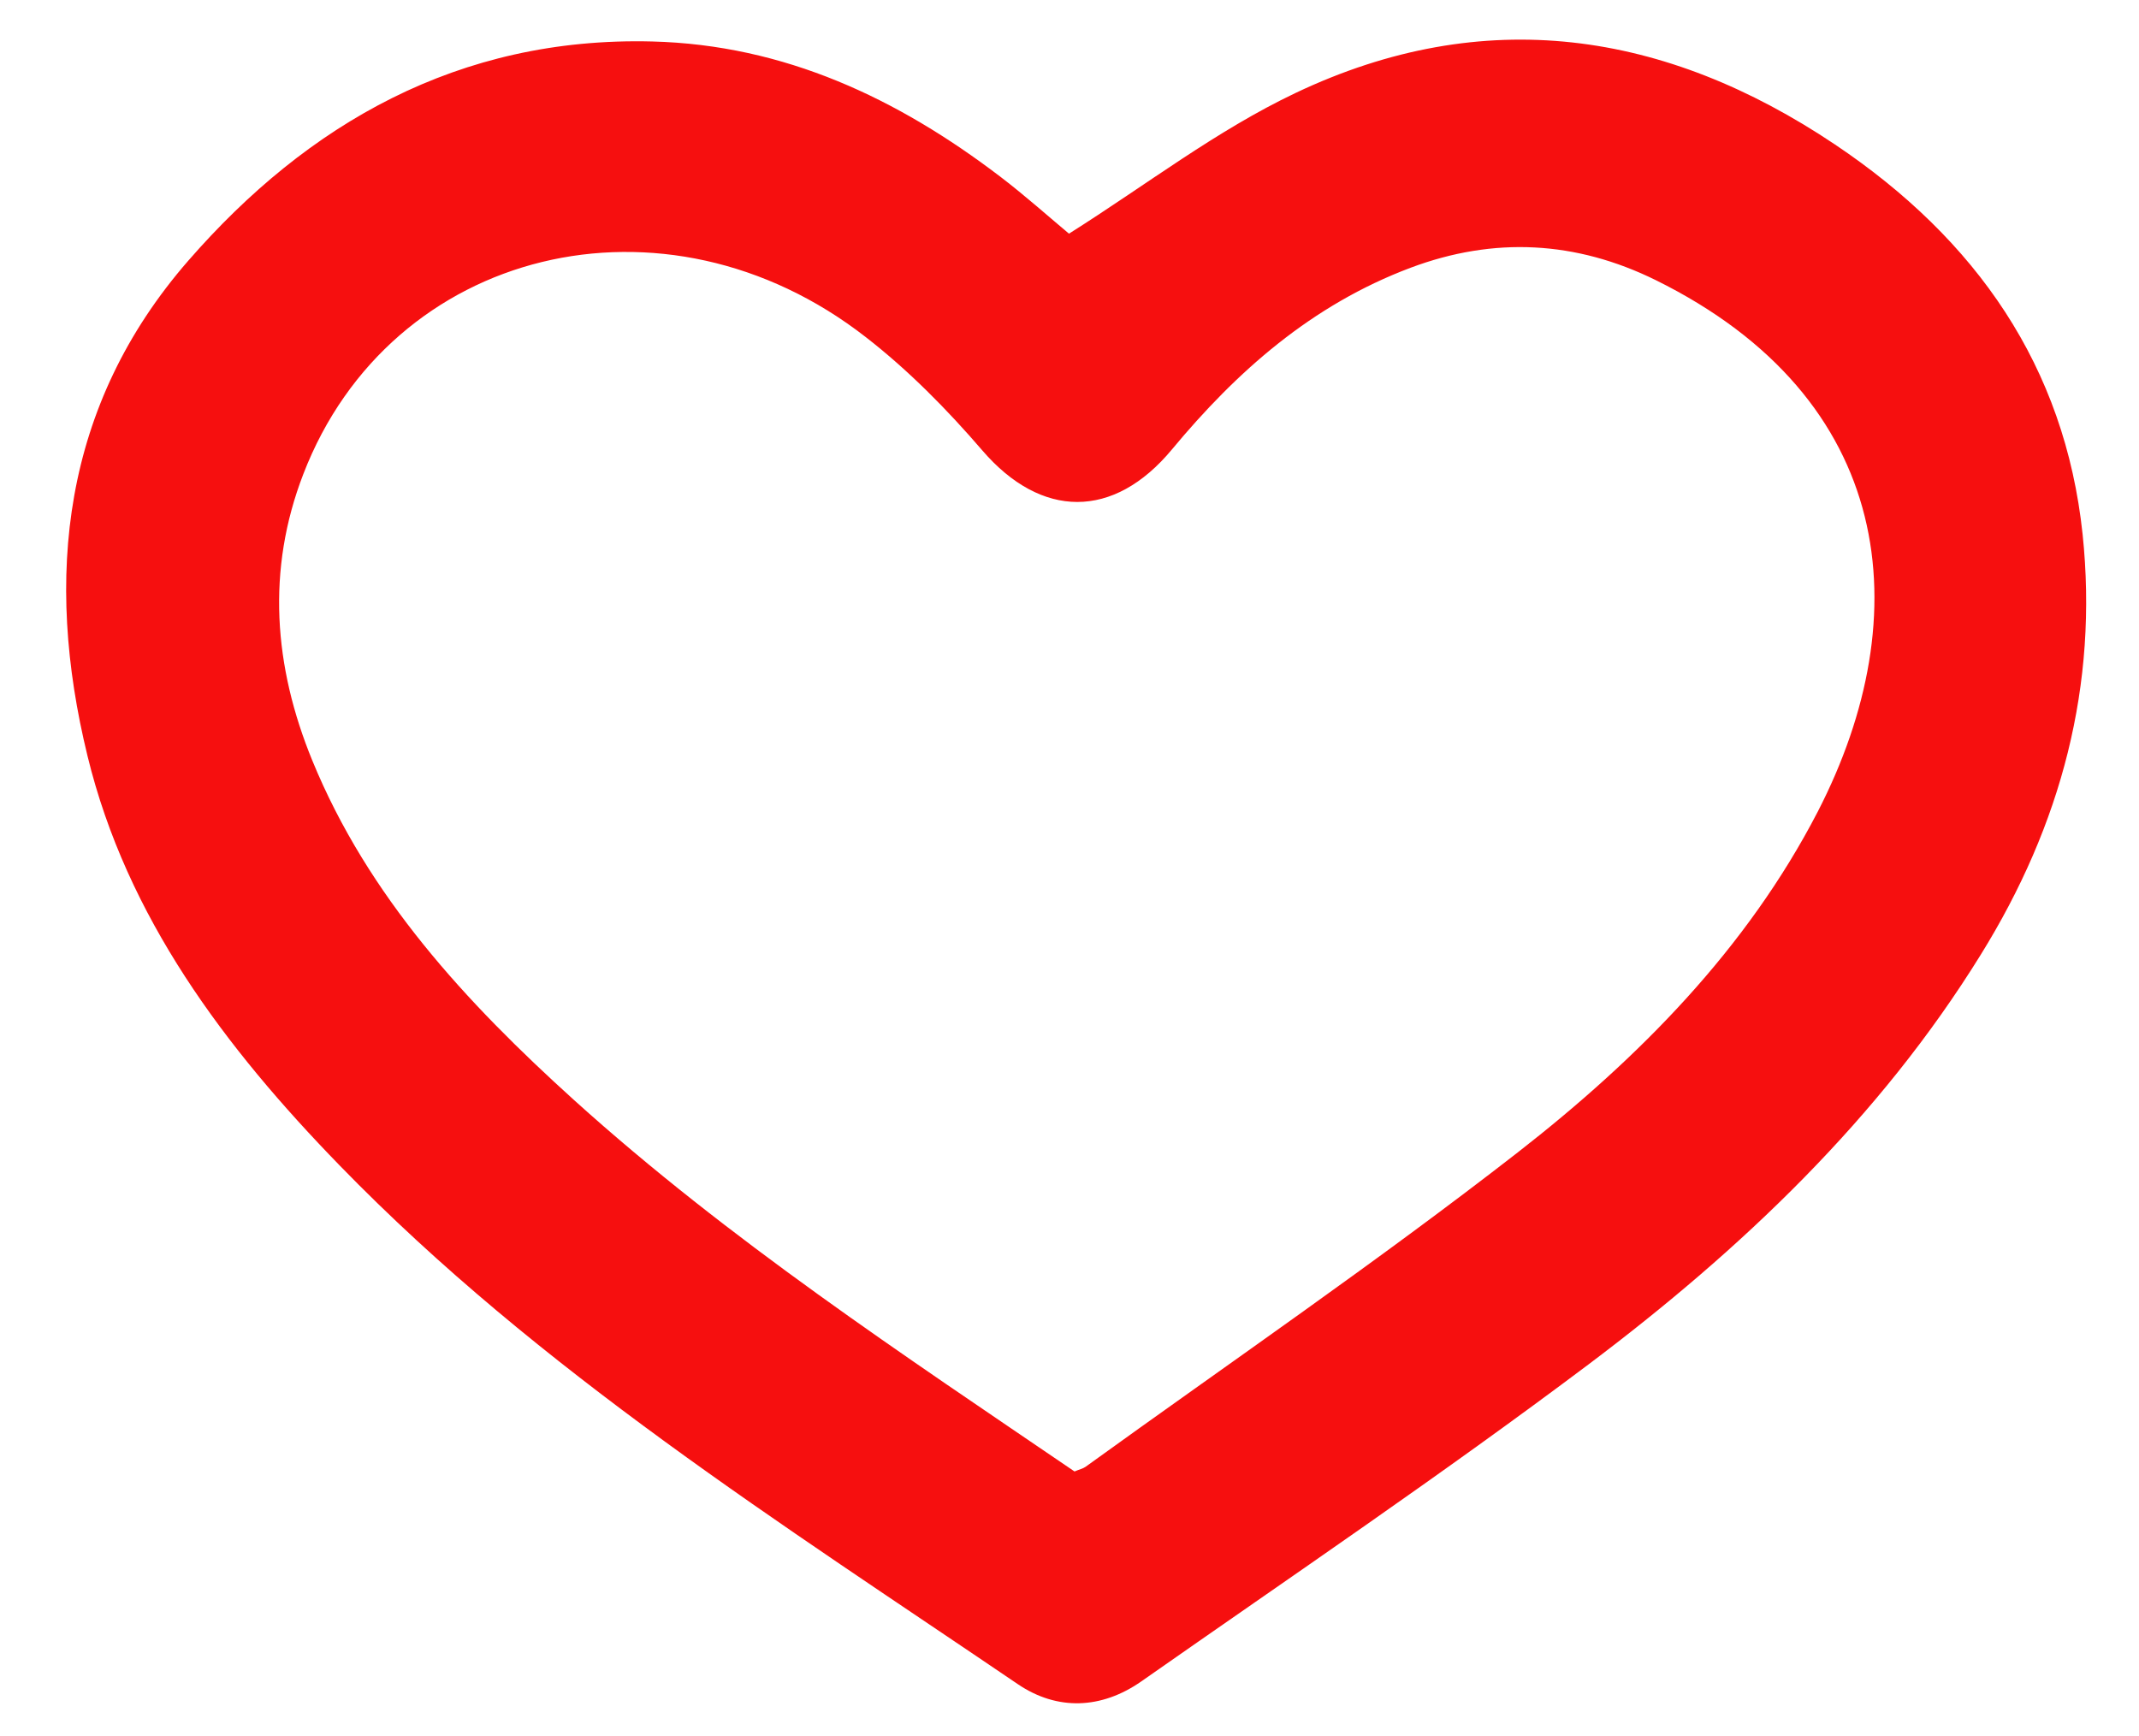 <?xml version="1.0" encoding="utf-8"?>
<!-- Generator: Adobe Illustrator 16.0.4, SVG Export Plug-In . SVG Version: 6.00 Build 0)  -->
<!DOCTYPE svg PUBLIC "-//W3C//DTD SVG 1.1//EN" "http://www.w3.org/Graphics/SVG/1.1/DTD/svg11.dtd">
<svg version="1.1" id="Layer_1" xmlns="http://www.w3.org/2000/svg" xmlns:xlink="http://www.w3.org/1999/xlink" x="0px" y="0px"
	 width="54px" height="43.833px" viewBox="-1.667 -1 54 43.833" enable-background="new -1.667 -1 54 43.833" xml:space="preserve">
<g id="VYlHpx_1_">
	<g>
		<path fill="none" d="M25.32,4.899c-0.486-0.405-1.093-0.948-1.738-1.44c-2.58-1.967-5.442-3.328-8.791-3.412
			C9.909-0.075,6.095,2.125,3.086,5.579c-3.188,3.656-3.648,7.998-2.549,12.507c0.99,4.07,3.466,7.354,6.375,10.346
			c5.029,5.172,11.145,9.038,17.105,13.082c1.004,0.682,2.12,0.635,3.117-0.062c3.781-2.646,7.607-5.231,11.288-8.001
			c3.88-2.914,7.363-6.229,9.911-10.352c2.03-3.275,2.972-6.805,2.571-10.61C50.457,8.261,48.23,5.05,44.652,2.65
			c-4.283-2.876-8.856-3.563-13.615-1.303C29.046,2.293,27.271,3.668,25.32,4.899z"/>
		<path fill="#F60F0F" d="M25.32,4.899c1.952-1.231,3.726-2.606,5.72-3.552c4.757-2.26,9.33-1.574,13.618,1.301
			c3.576,2.399,5.803,5.609,6.251,9.838c0.399,3.809-0.536,7.335-2.57,10.614c-2.548,4.12-6.032,7.433-9.911,10.351
			c-3.683,2.768-7.508,5.354-11.287,8c-1,0.696-2.116,0.745-3.118,0.063c-5.963-4.049-12.078-7.91-17.106-13.082
			c-2.911-2.992-5.384-6.279-6.375-10.348C-0.559,13.576-0.097,9.232,3.09,5.577c3.008-3.453,6.823-5.652,11.703-5.53
			c3.35,0.084,6.211,1.446,8.791,3.412C24.228,3.951,24.834,4.494,25.32,4.899z M25.46,36.148c0.121-0.053,0.211-0.07,0.276-0.116
			c3.647-2.634,7.366-5.179,10.911-7.937c3.066-2.388,5.787-5.146,7.576-8.604c2.566-4.979,1.957-10.434-4.092-13.42
			C38.118,5.08,36.05,4.969,33.943,5.76c-2.495,0.938-4.389,2.617-6.026,4.589c-1.472,1.771-3.297,1.751-4.786,0.021
			c-0.884-1.028-1.86-2.02-2.938-2.857C15.121,3.557,8.192,5.253,5.99,10.97c-0.935,2.419-0.747,4.854,0.227,7.229
			c1.403,3.424,3.872,6.1,6.613,8.577C16.73,30.297,21.127,33.197,25.46,36.148z"/>
		<path fill="none" d="M25.46,36.148c-4.333-2.951-8.729-5.853-12.63-9.373c-2.74-2.479-5.21-5.153-6.613-8.577
			C5.241,15.824,5.055,13.39,5.99,10.97c2.203-5.717,9.131-7.413,14.204-3.46c1.077,0.838,2.052,1.831,2.938,2.858
			c1.491,1.732,3.315,1.751,4.786-0.021c1.639-1.972,3.531-3.652,6.025-4.589c2.107-0.792,4.177-0.683,6.188,0.311
			c6.048,2.987,6.658,8.441,4.091,13.42c-1.787,3.456-4.509,6.217-7.574,8.604c-3.547,2.755-7.265,5.3-10.912,7.938
			C25.671,36.078,25.581,36.098,25.46,36.148z"/>
	</g>
</g>
</svg>
